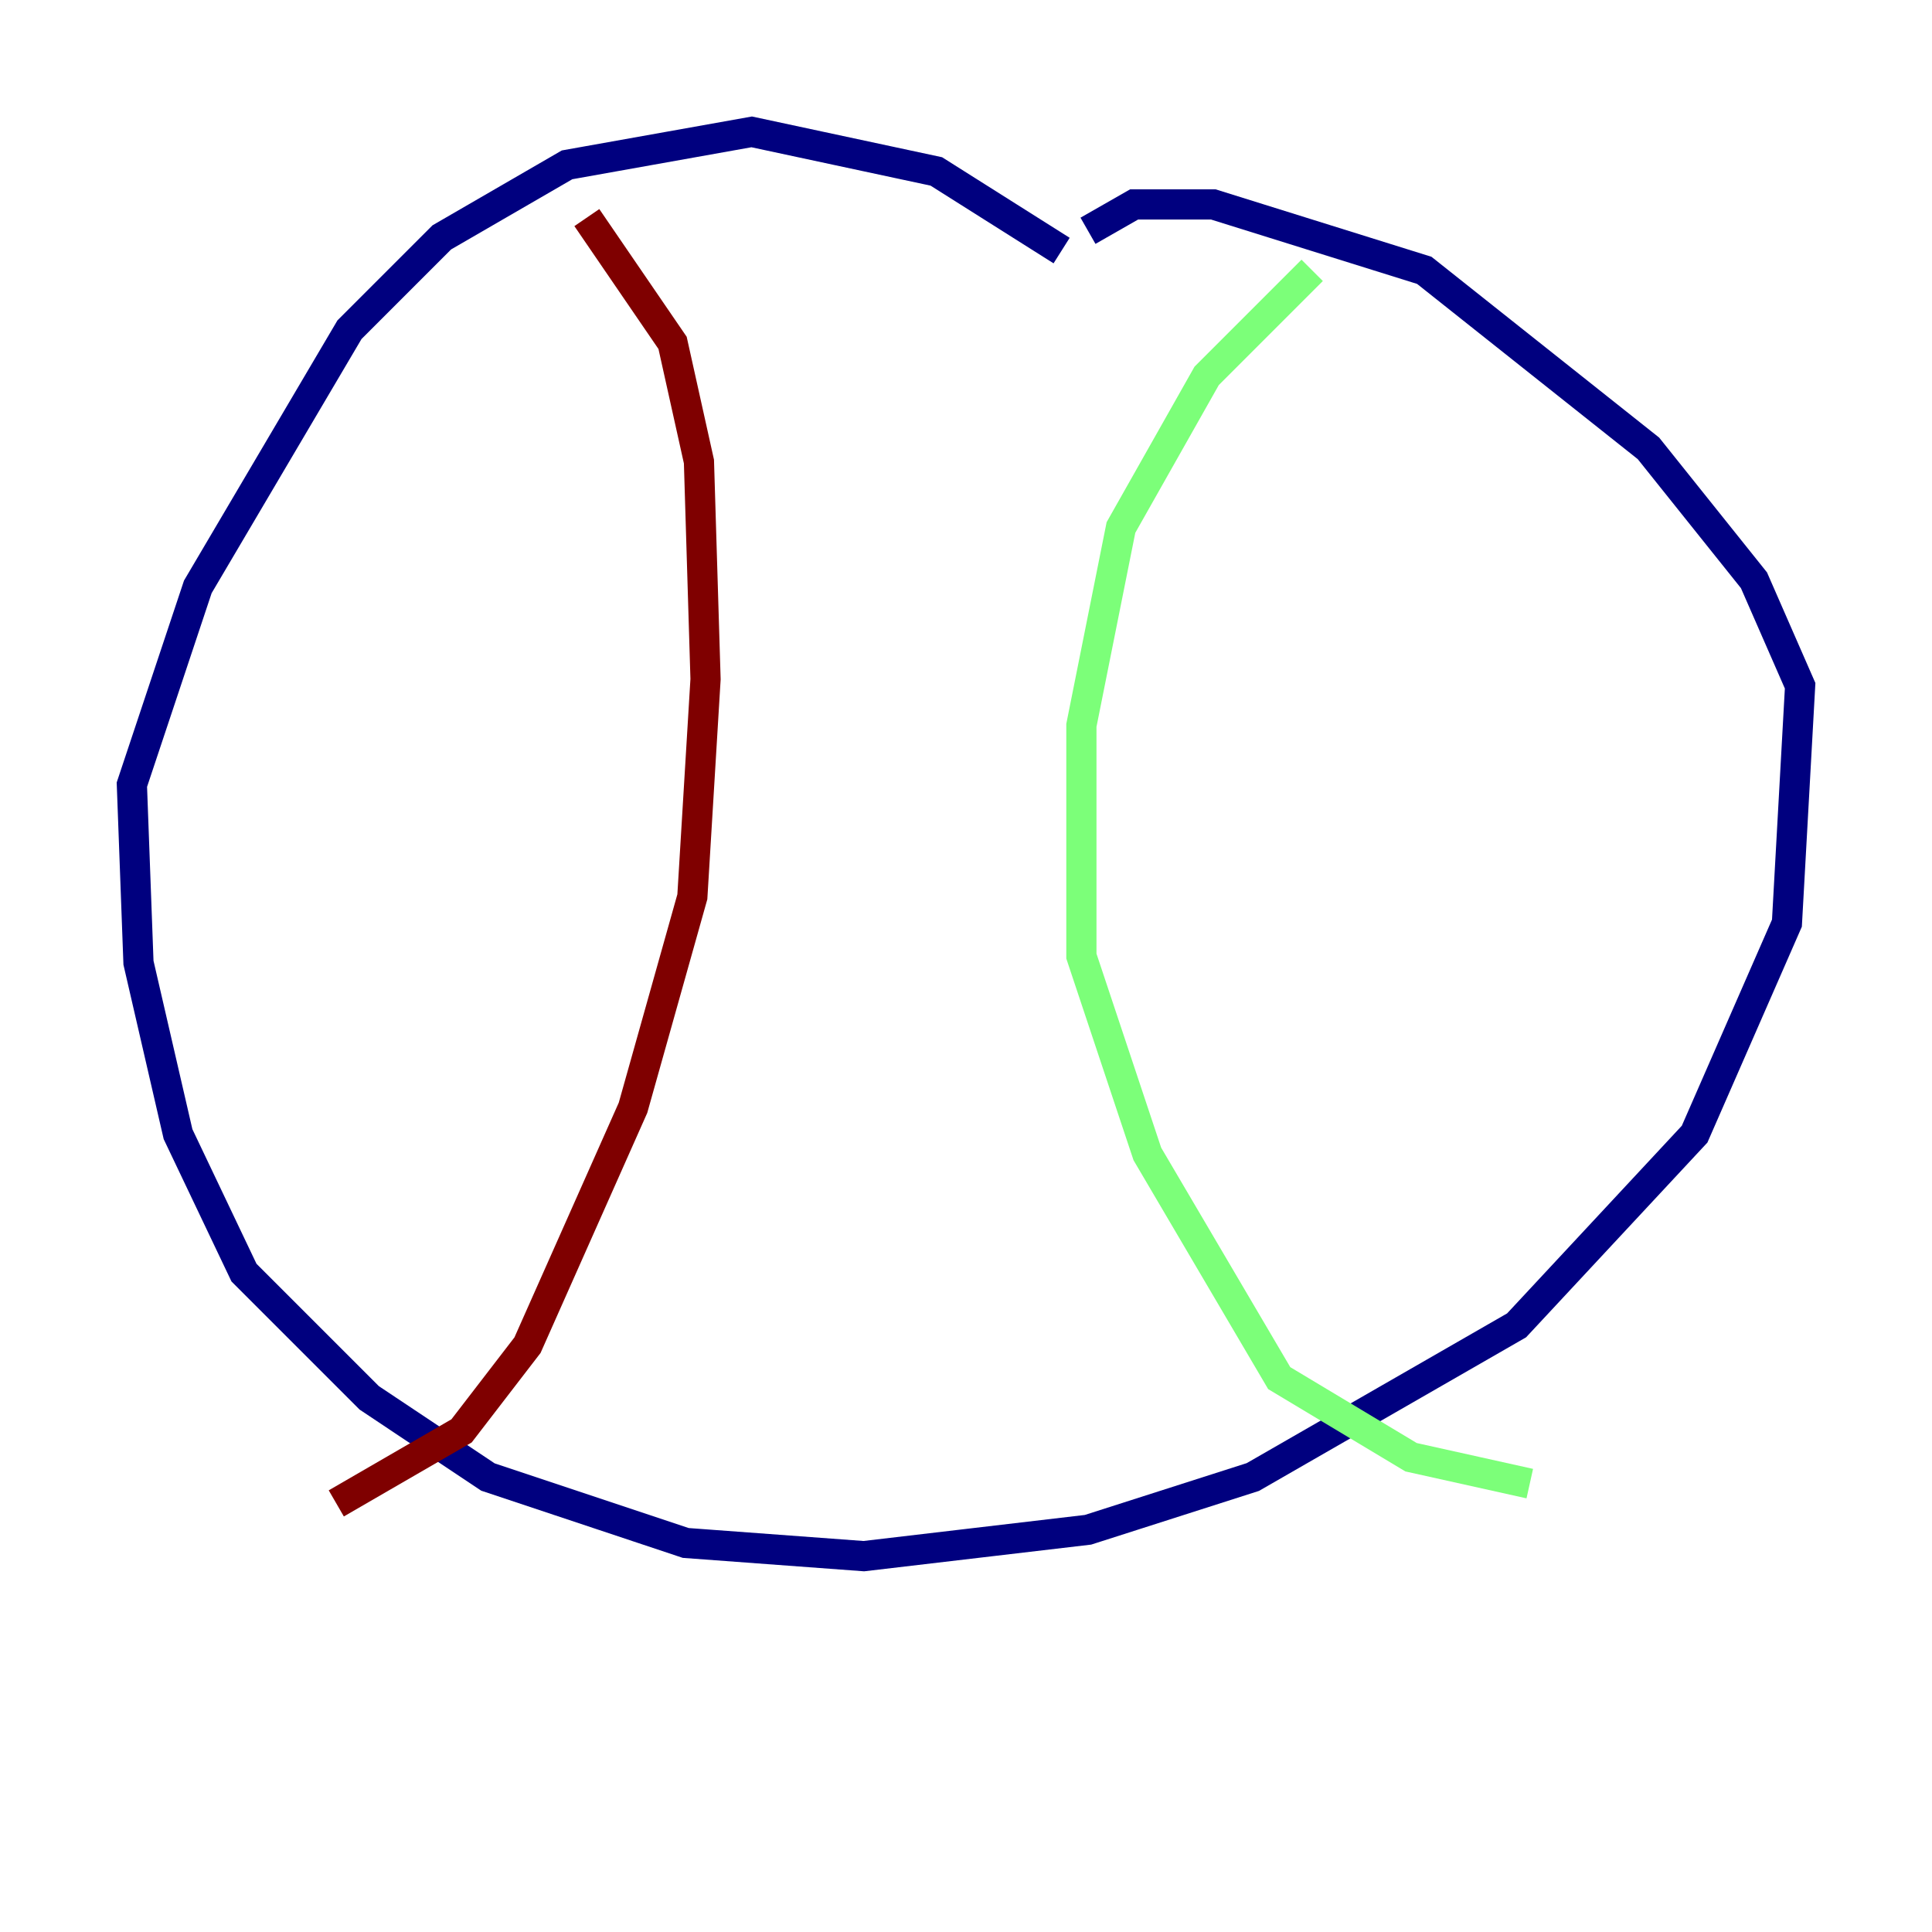 <?xml version="1.0" encoding="utf-8" ?>
<svg baseProfile="tiny" height="128" version="1.2" viewBox="0,0,128,128" width="128" xmlns="http://www.w3.org/2000/svg" xmlns:ev="http://www.w3.org/2001/xml-events" xmlns:xlink="http://www.w3.org/1999/xlink"><defs /><polyline fill="none" points="70.335,16.601 62.034,11.358 49.802,8.737 37.57,10.921 29.27,15.727 23.154,21.843 13.106,38.88 8.737,51.986 9.174,63.782 11.795,75.14 16.164,84.314 24.464,92.614 32.328,97.857 45.433,102.225 57.229,103.099 72.082,101.352 83.003,97.857 100.478,87.809 112.273,75.14 118.389,61.16 119.263,45.433 116.205,38.444 109.215,29.706 94.362,17.911 80.382,13.543 75.14,13.543 72.082,15.29" stroke="#00007f" stroke-width="2" /><polyline fill="none" points="86.935,17.911 79.945,24.901 74.266,34.949 71.645,48.055 71.645,63.345 76.014,76.451 84.751,91.304 93.488,96.546 101.352,98.293" stroke="#7cff79" stroke-width="2" /><polyline fill="none" points="38.88,14.416 44.56,22.717 46.307,30.58 46.744,44.997 45.87,59.413 41.939,73.392 34.949,89.12 30.58,94.799 22.28,99.604" stroke="#7f0000" stroke-width="2" /></svg>